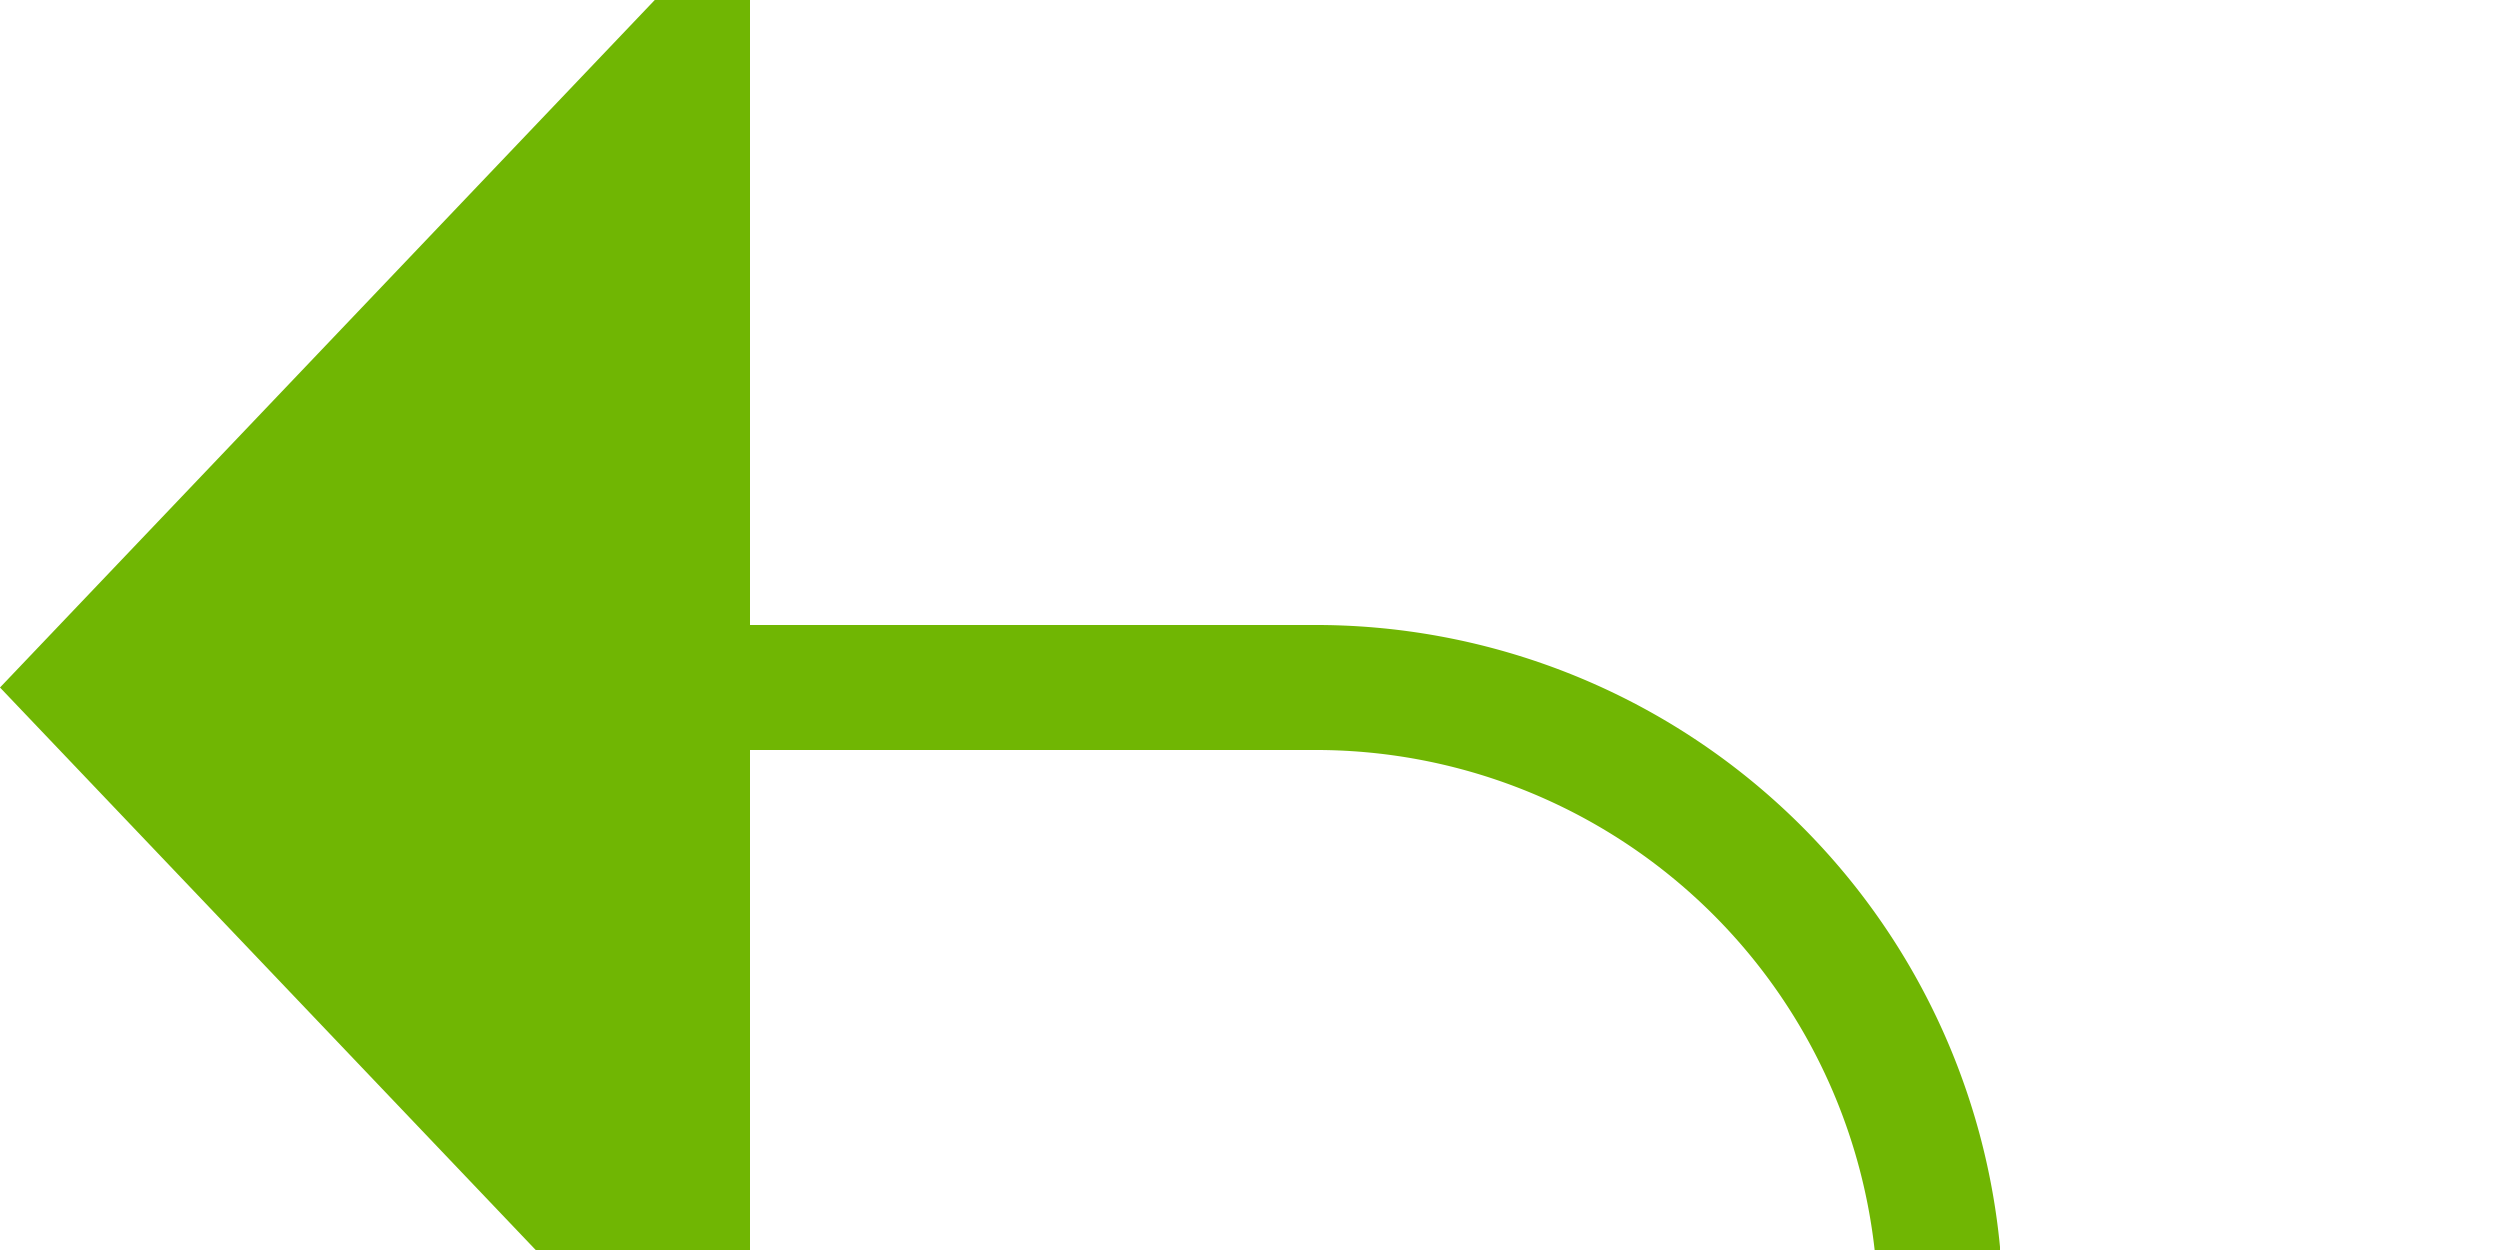 ﻿<?xml version="1.0" encoding="utf-8"?>
<svg version="1.1" xmlns:xlink="http://www.w3.org/1999/xlink" width="20px" height="10px" preserveAspectRatio="xMinYMid meet" viewBox="1815 784  20 8" xmlns="http://www.w3.org/2000/svg">
  <path d="M 1890 926.5  L 1835 926.5  A 5 5 0 0 1 1830.5 921.5 L 1830.5 793  A 5 5 0 0 0 1825.5 788.5 L 1820 788.5  " stroke-width="1" stroke="#70b603" fill="none" />
  <path d="M 1821 782.2  L 1815 788.5  L 1821 794.8  L 1821 782.2  Z " fill-rule="nonzero" fill="#70b603" stroke="none" />
</svg>